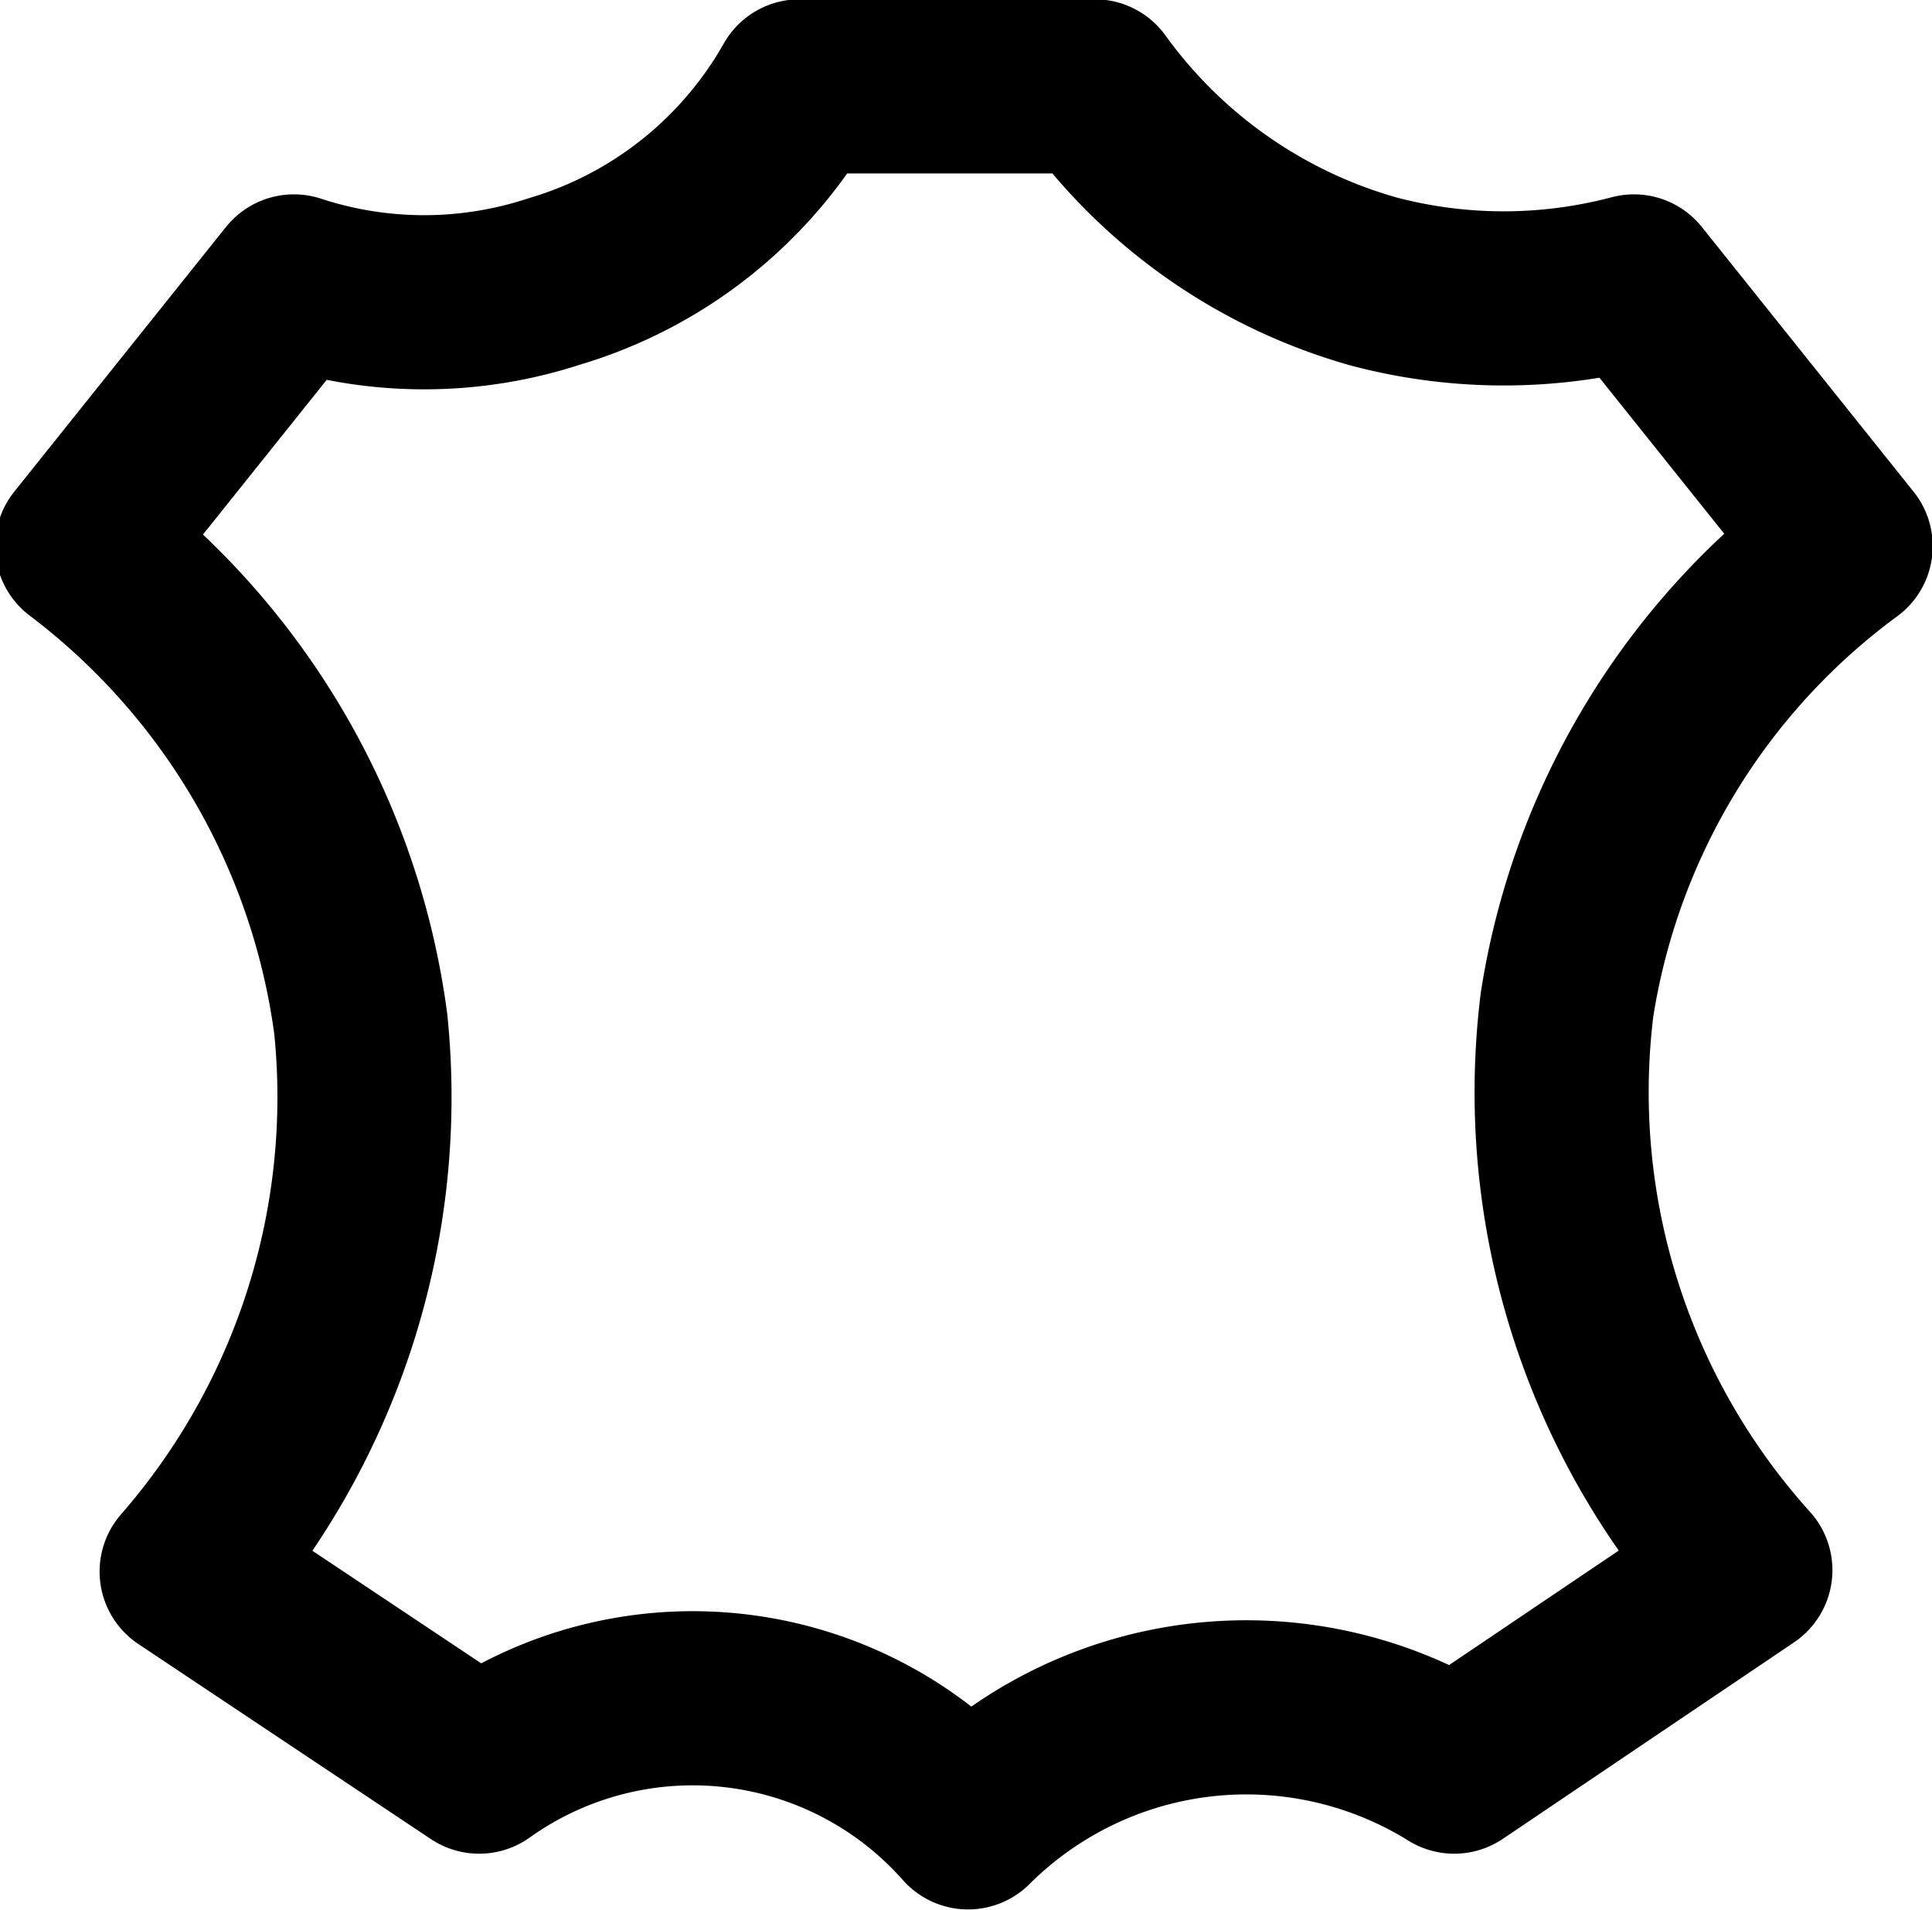 <svg id="Fur_Farm" data-name="Fur Farm" xmlns="http://www.w3.org/2000/svg" viewBox="0 0 13.87 13.71"><defs><style>.cls-1{fill:none;stroke:#000;stroke-linejoin:round;stroke-width:1.25px;}</style></defs><title>fur-15</title><path class="cls-1" d="M6.3,1.27H8.42a3.71,3.71,0,0,0,2,1.4,3.65,3.65,0,0,0,1.87,0l1.52,1.9a5.05,5.05,0,0,0-2,3.29,5.12,5.12,0,0,0,1.28,4.06L11,13.33a2.83,2.83,0,0,0-3.49.4A2.64,2.64,0,0,0,4,13.33l-2.1-1.4A5.18,5.18,0,0,0,3.15,8a5.15,5.15,0,0,0-2-3.43l1.52-1.9a3,3,0,0,0,1.87,0A3,3,0,0,0,6.3,1.27Z" transform="translate(-0.56 -0.65)"/><path class="cls-1" d="M17.92,7.17" transform="translate(-0.56 -0.65)"/><path class="cls-1" d="M18.42,7.67" transform="translate(-0.56 -0.65)"/><path class="cls-1" d="M17.25,8.21" transform="translate(-0.56 -0.65)"/></svg>